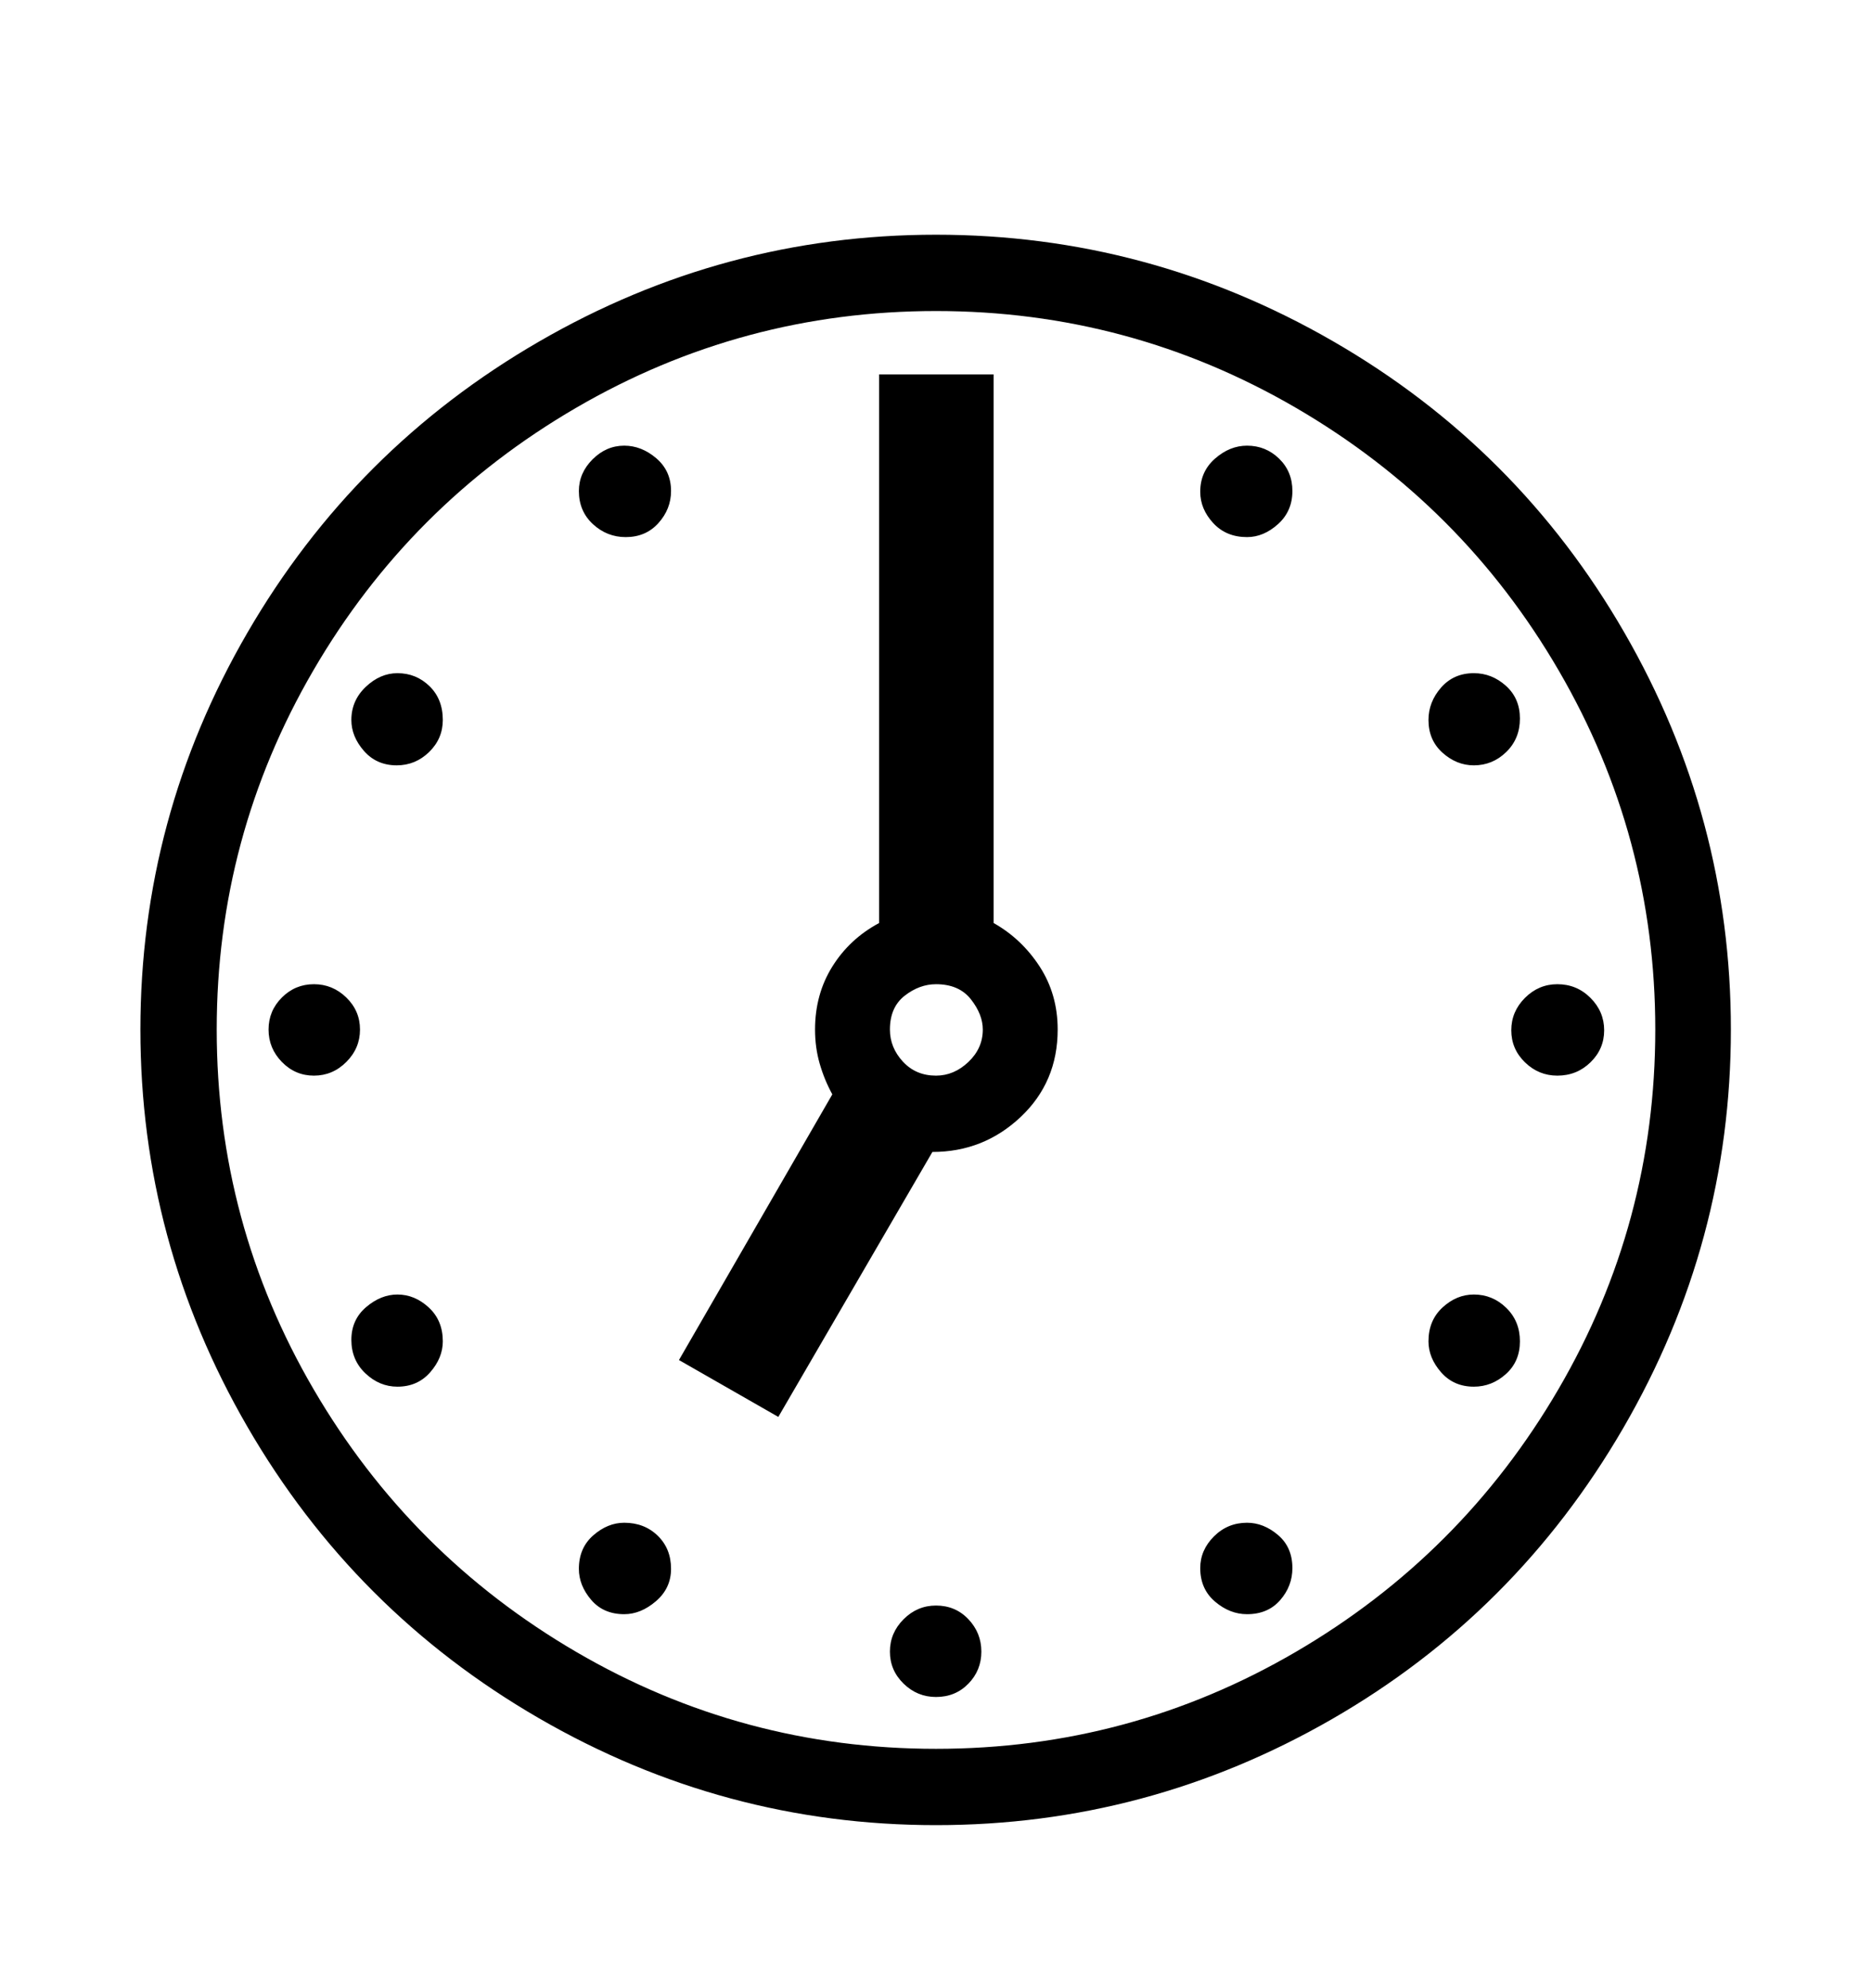 <svg viewBox="0 0 2600 2760.837" xmlns="http://www.w3.org/2000/svg"><path d="M2254.5 1983.5Q2105 2241 1849.5 2388T1300 2535q-295 0-551.5-148.5t-405-405T195 1430t148.5-551 405-404.5T1300 326t551.5 148T2256 878.5t148 551.5q0 296-149.5 553.5zm-89.5-1052q-134-230.5-365-365T1300 432 800 566.5t-365 365T301 1430q0 269 134.5 499.5t365 365T1300 2429t499.5-134.5 365-365T2299 1430q0-268-134-498.5zM1380 1282q39 22 64 60.5t25 87.5q0 73-51.5 121.5T1295 1600l-214 368-138-79 213-369q-11-20-17.5-42.5t-6.5-47.5q0-49 24-87.5t65-60.5V520h159v762zm-35 193q20-19 20-45 0-21-16.5-42t-48.5-21q-23 0-43.5 16t-20.5 47q0 25 18 44.5t46 19.5q25 0 45-19zm864 .5q-19 18.5-46 18.5-26 0-45-18.5t-19-44.5 19-45 45-19q27 0 46 19t19 45-19 44.5zm-205.5-430Q1984 1028 1984 1000q0-25 17.5-45t45.5-20q25 0 44.5 17.5T2111 998t-19 46.5-45 18.5q-24 0-43.5-17.5zM1775 728q-20 18-43 18-29 0-47-19.5t-18-43.5q0-28 20.5-46t44.5-18q26 0 44.5 18t18.5 45q0 28-20 46zm-863.5-91.5Q932 654 932 682q0 25-17.5 44.5T869 746q-26 0-45.5-18T804 682q0-25 19-44t44-19q24 0 44.5 17.5zm-315.5 408q-19 18.5-45 18.5-28 0-45.5-20t-17.5-43q0-27 20-46t44-19q26 0 44.5 18t18.5 47q0 26-19 44.5zM481 1475q-19 19-45 19t-44.5-19-18.5-45 18.5-44.5T436 1367t45 18.5 19 44.5-19 45zm114.5 341q19.5 18 19.5 47 0 23-17.5 43t-45.5 20q-25 0-44.5-18.5T488 1861t20.5-45.5T552 1798q24 0 43.5 18zM911 2224q-21 18-44 18-29 0-46-20t-17-43q0-29 20-46.5t43-17.5q28 0 46.5 18t18.5 46q0 27-21 45zm434 114.5q-18 18.5-45 18.5-26 0-45-18.5t-19-44.5 19-45 45-19q27 0 45 19t18 45-18 44.5zm430-206.5q20 17 20 46 0 25-17 44.5t-46 19.5q-24 0-44.5-17.5T1667 2178q0-25 19-44t46-19q23 0 43 17zm316.5-223.5Q2072 1926 2047 1926q-28 0-45.5-20t-17.5-43q0-29 19.5-47t43.5-18q26 0 45 18.5t19 46.5-19.5 45.5z"/></svg>